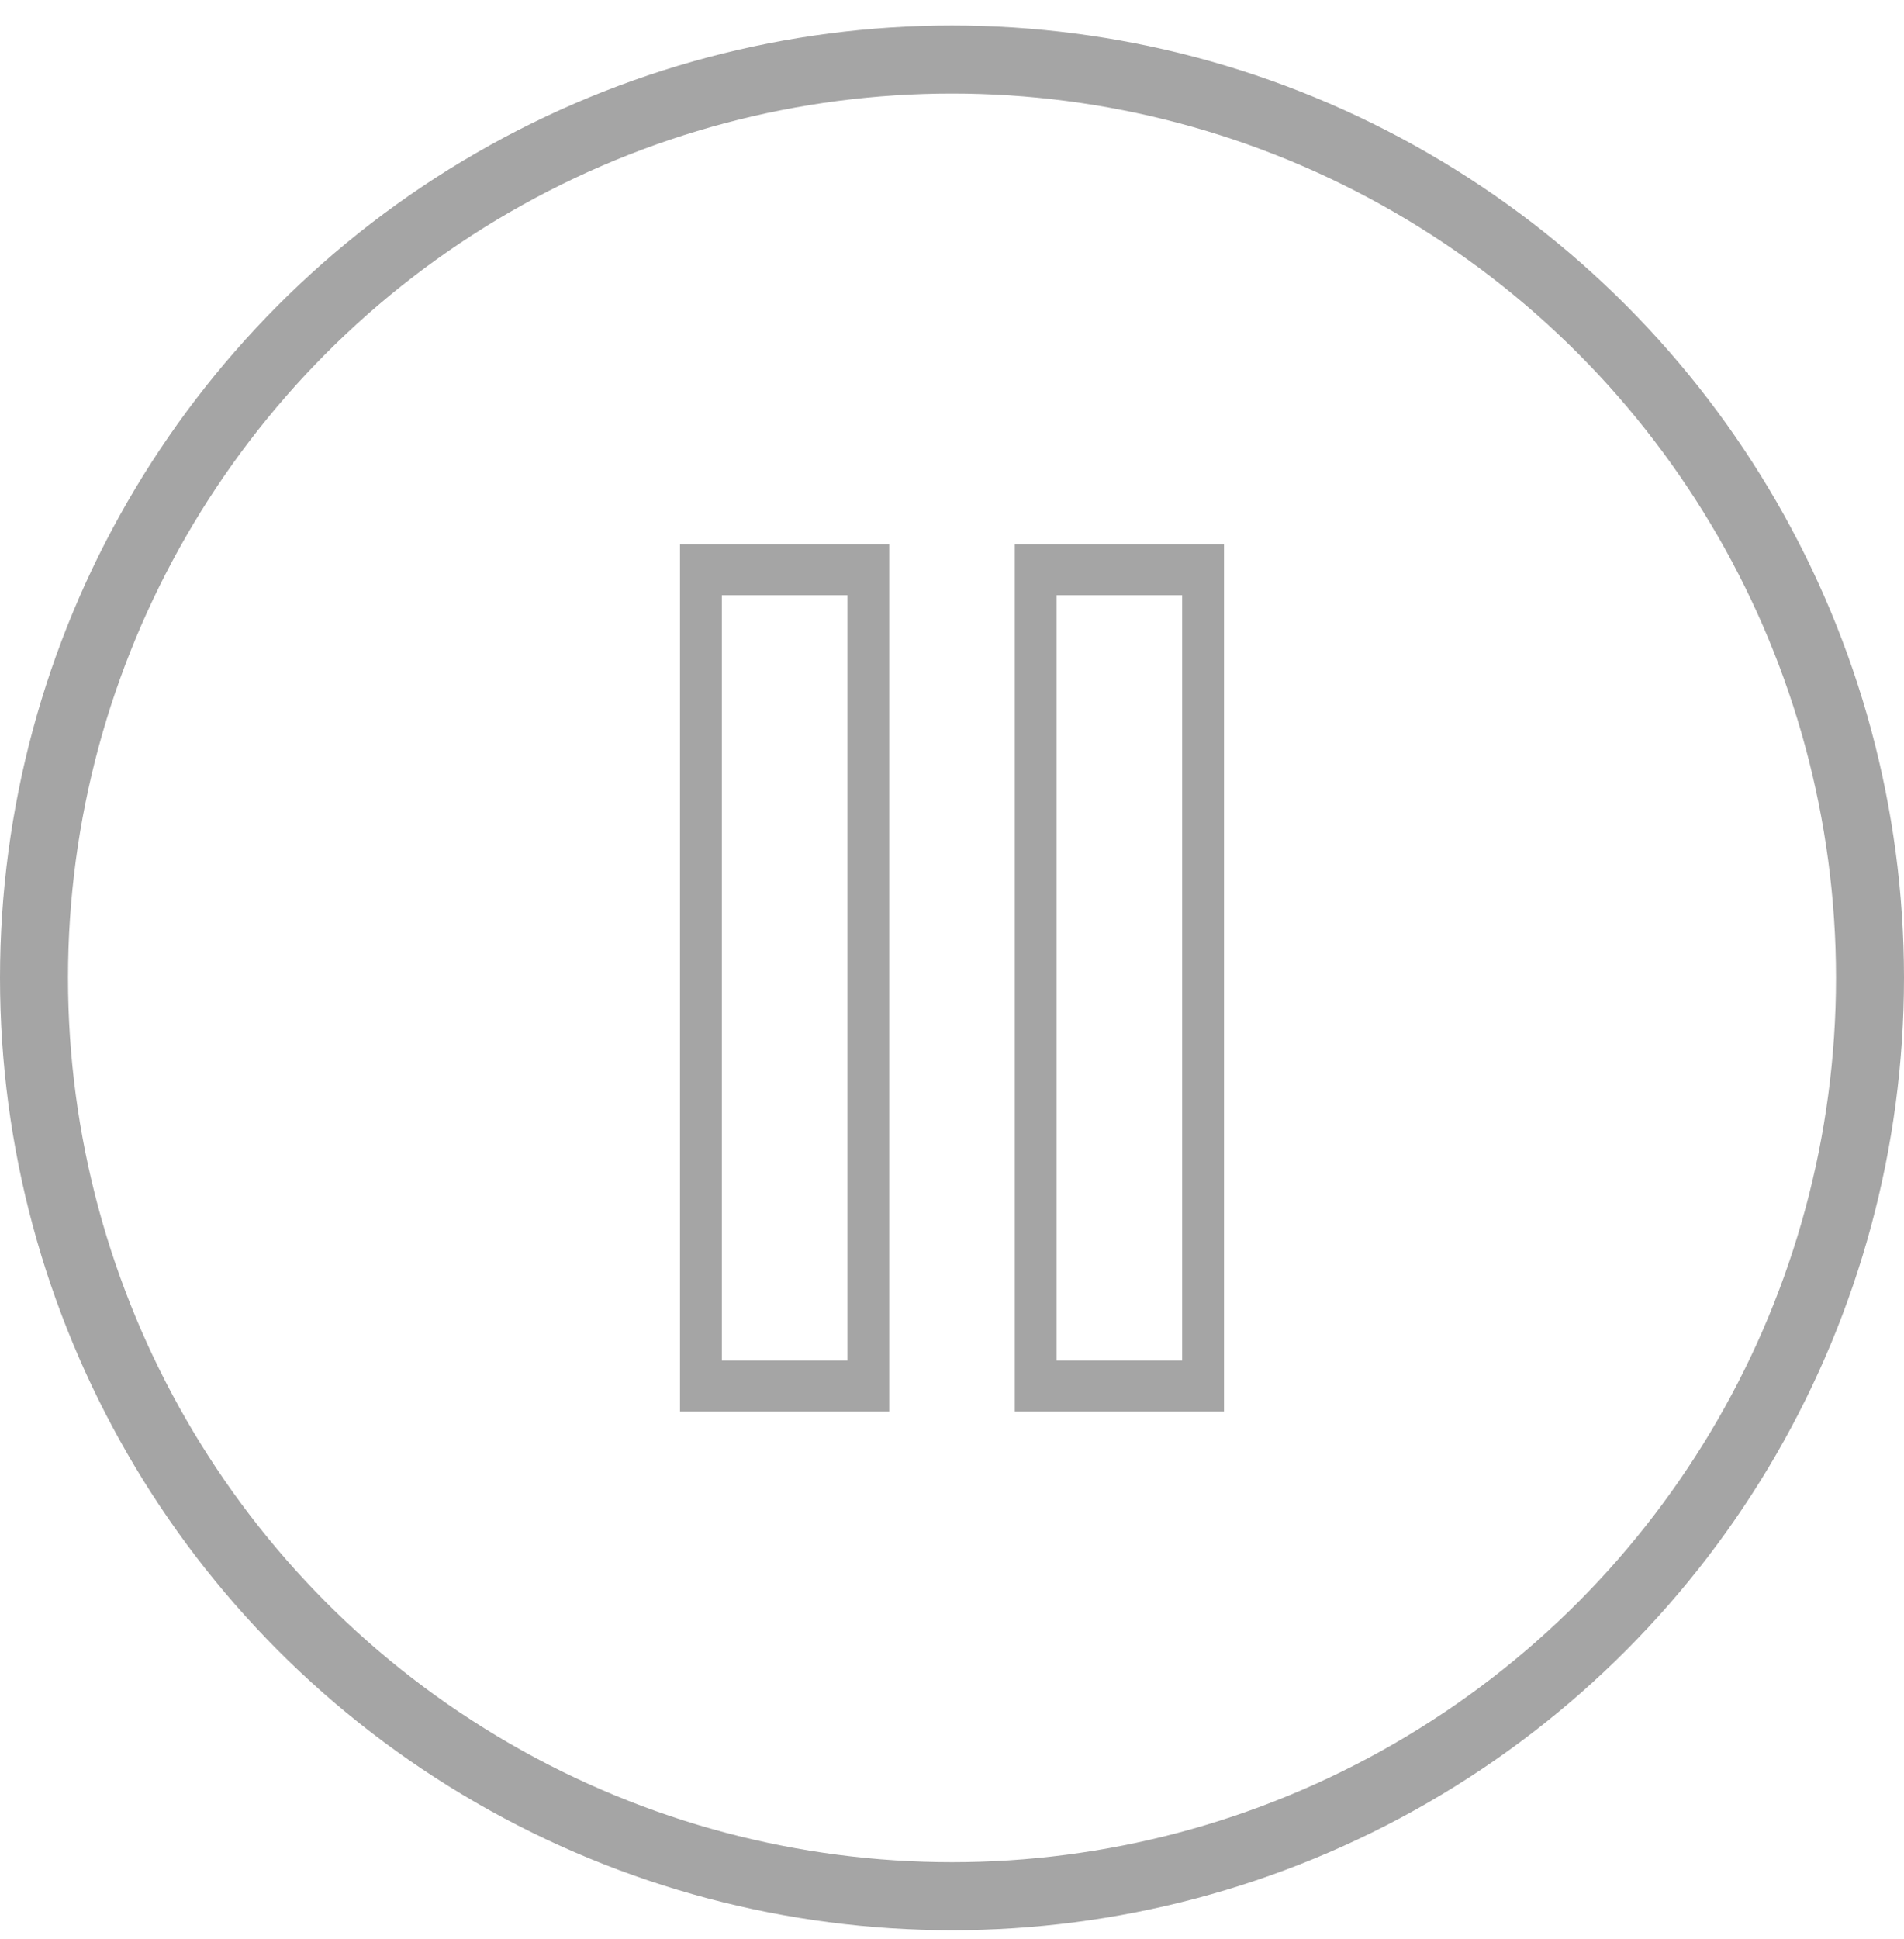 <?xml version="1.0" encoding="UTF-8" standalone="no"?>
<!DOCTYPE svg PUBLIC "-//W3C//DTD SVG 1.1//EN" "http://www.w3.org/Graphics/SVG/1.1/DTD/svg11.dtd">
<svg xmlns="http://www.w3.org/2000/svg" xmlns:xl="http://www.w3.org/1999/xlink" version="1.1" viewBox="-8 -8 56 57" width="56pt" height="57pt" xmlns:dc="http://purl.org/dc/elements/1.1/">
  <defs/>
  <g stroke="none" stroke-opacity="1" stroke-dasharray="none" fill="none" fill-opacity="1">
    <title>Canvas 1</title>
    <g>
      <title>Layer 1</title>
      <path d="M 12 8 L 12 8.75 L 12 32.75 L 12 33.5 L 12.615 33.5 L 17.538 33.5 L 18.154 33.5 L 18.154 32.75 L 18.154 8.75 L 18.154 8 L 17.538 8 L 12.615 8 Z M 21.846 8 L 21.846 8.75 L 21.846 32.75 L 21.846 33.5 L 22.462 33.5 L 27.385 33.5 L 28 33.5 L 28 32.75 L 28 8.75 L 28 8 L 27.385 8 L 22.462 8 Z M 13.231 9.5 L 16.923 9.5 L 16.923 32 L 13.231 32 Z M 23.077 9.5 L 26.769 9.5 L 26.769 32 L 23.077 32 Z" fill="#a5a5a5"/>
      <circle cx="20" cy="20.75" r="27" stroke="#a5a5a5" stroke-linecap="round" stroke-linejoin="round" stroke-width="2"/>
    </g>
  </g>
</svg>
